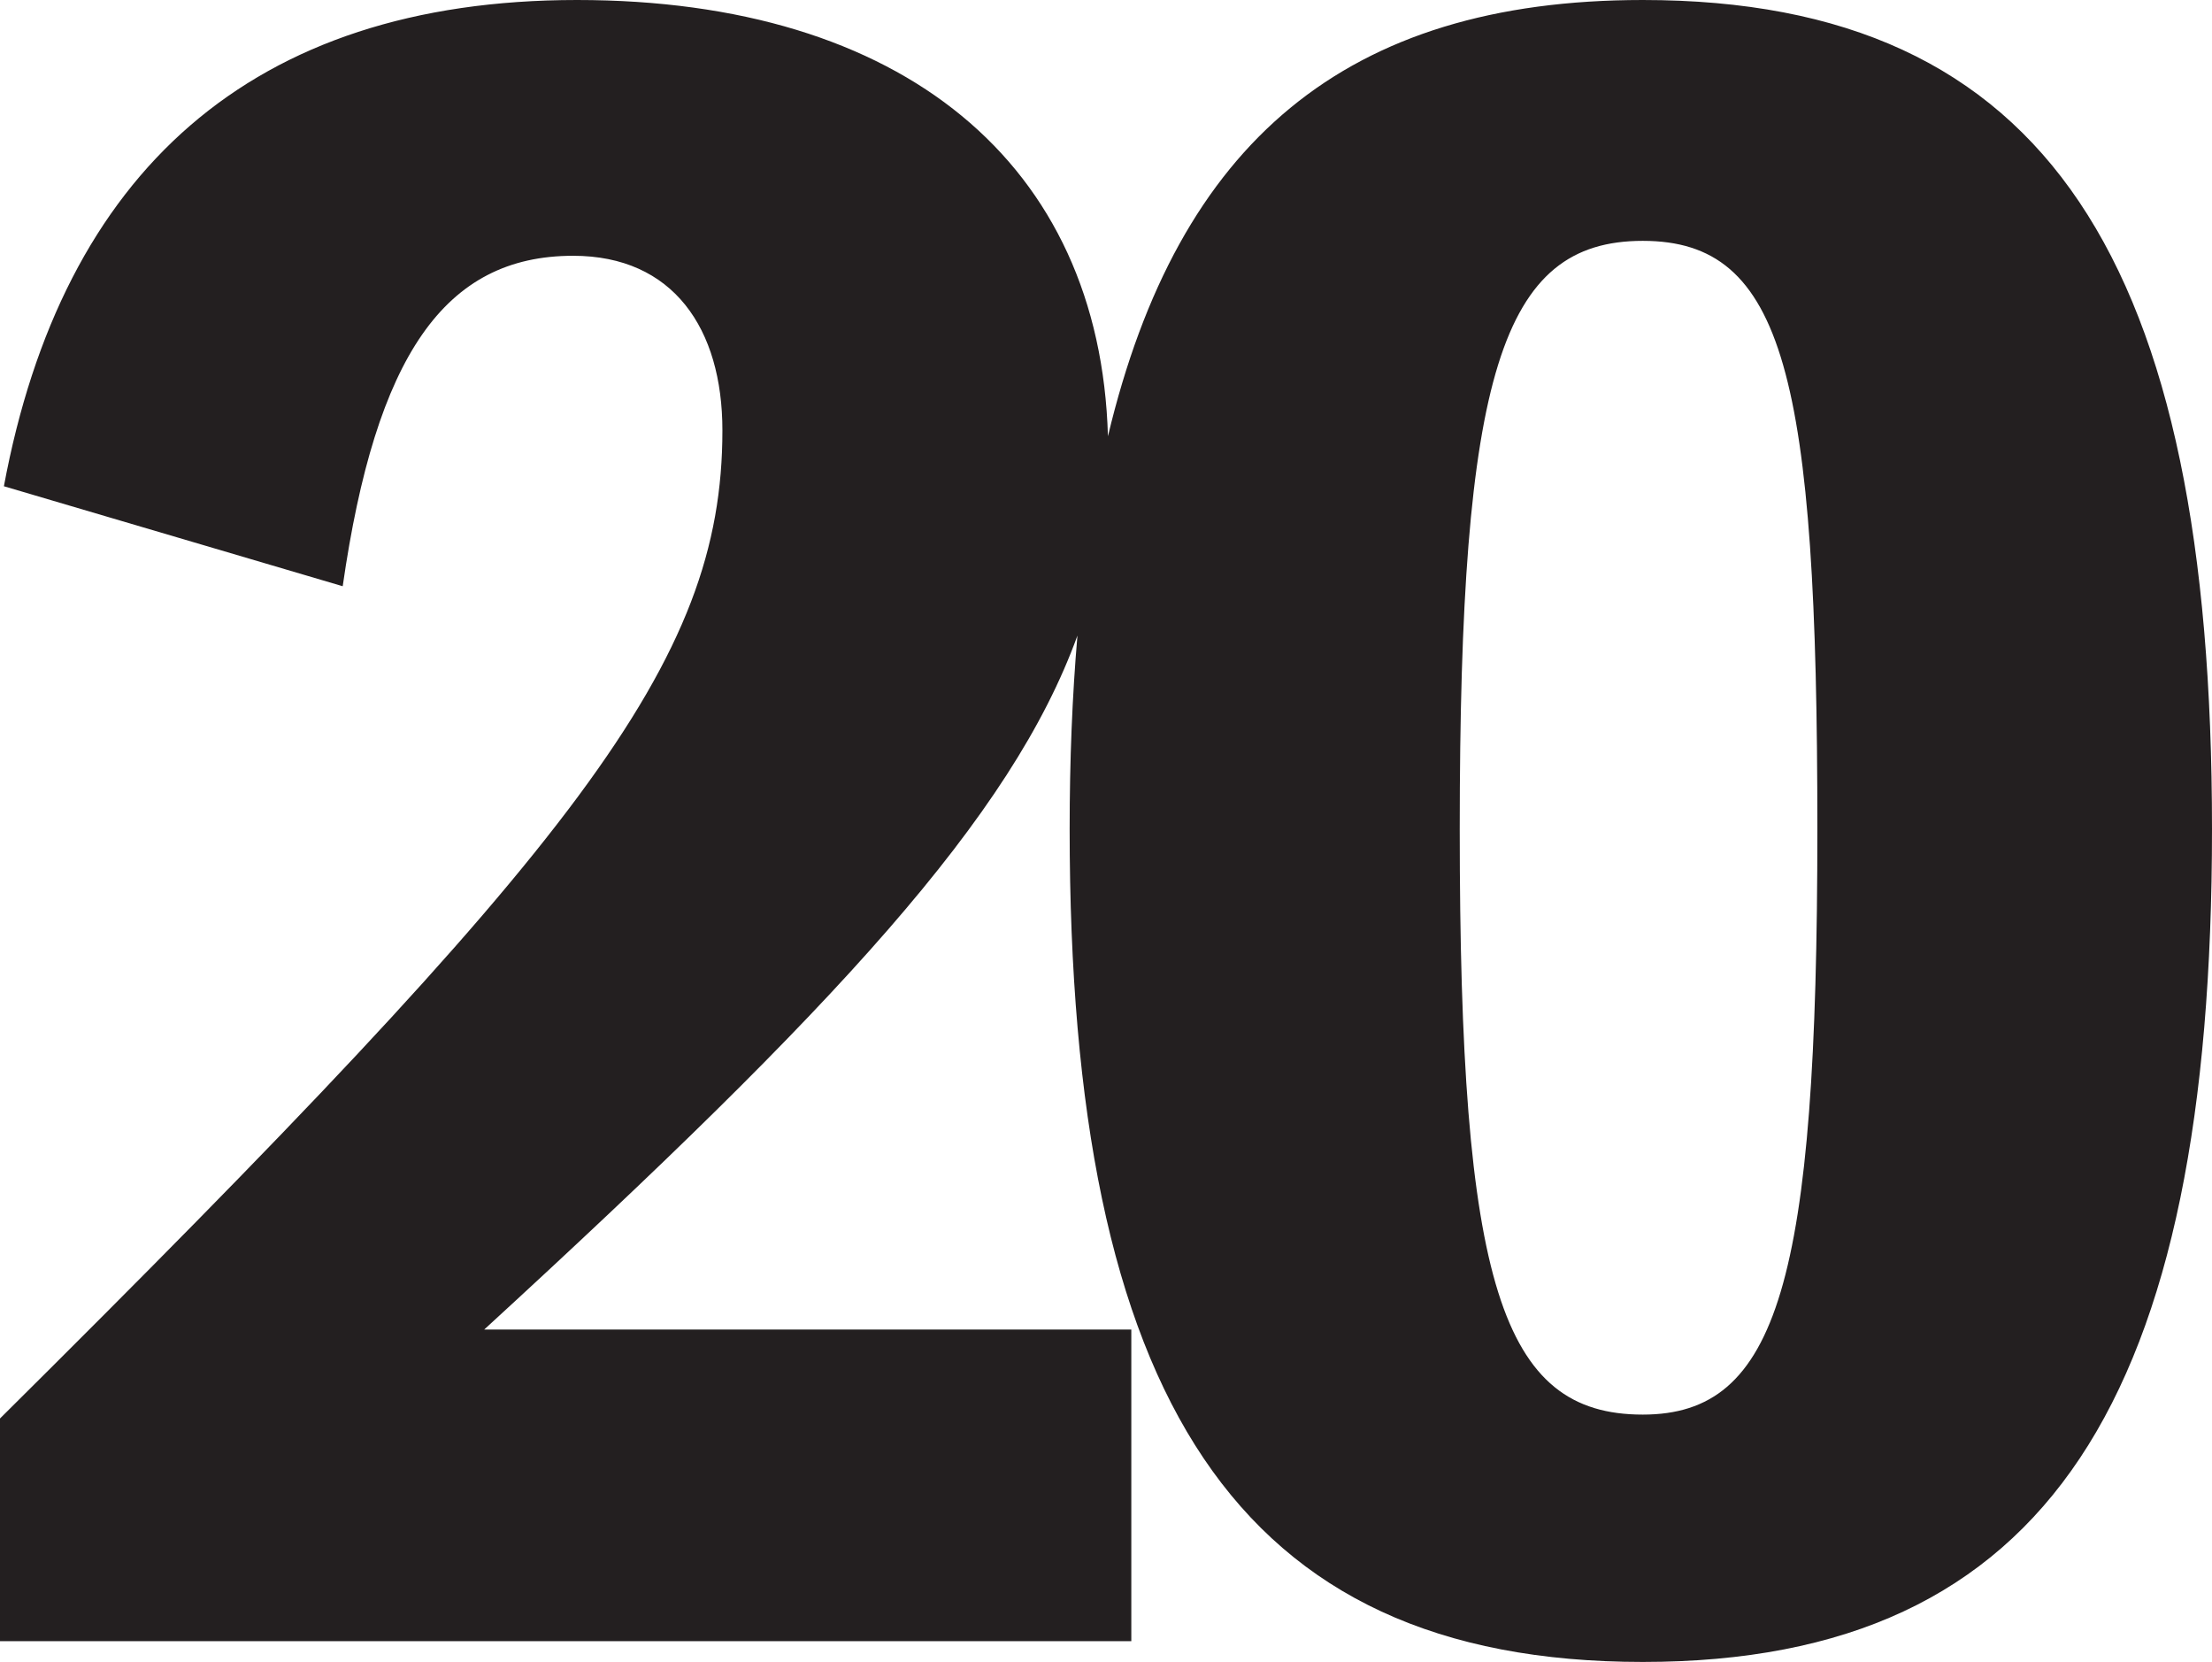 <?xml version="1.0" encoding="UTF-8"?>
<svg id="Layer_2" data-name="Layer 2" xmlns="http://www.w3.org/2000/svg" viewBox="0 0 34.08 25.6">
  <defs>
    <style>
      .cls-1 {
        fill: #231f20;
        stroke-width: 0px;
      }
    </style>
  </defs>
  <g id="Layer_1-2" data-name="Layer 1">
    <path class="cls-1" d="m25.31,0c-4.57,0-7.16,2.19-8.24,6.72-.12-4.2-3.16-6.72-8.18-6.72S.96,2.66.06,7.49l5.22,1.54c.51-3.55,1.57-5.09,3.55-5.09,1.54,0,2.3,1.12,2.3,2.69,0,3.58-2.21,6.37-11.14,15.23v3.42h17.44v-4.8H7.46c5.42-4.97,8.13-7.9,9.14-10.69-.08.93-.12,1.92-.12,2.98,0,8.74,2.56,12.83,8.83,12.83s8.77-4.1,8.77-12.83S31.55,0,25.31,0Zm0,21.79c-2.18,0-2.82-2.02-2.82-9.02s.64-9.06,2.82-9.06,2.69,2.08,2.69,9.06-.61,9.02-2.69,9.02Z"/>
  </g>
</svg>